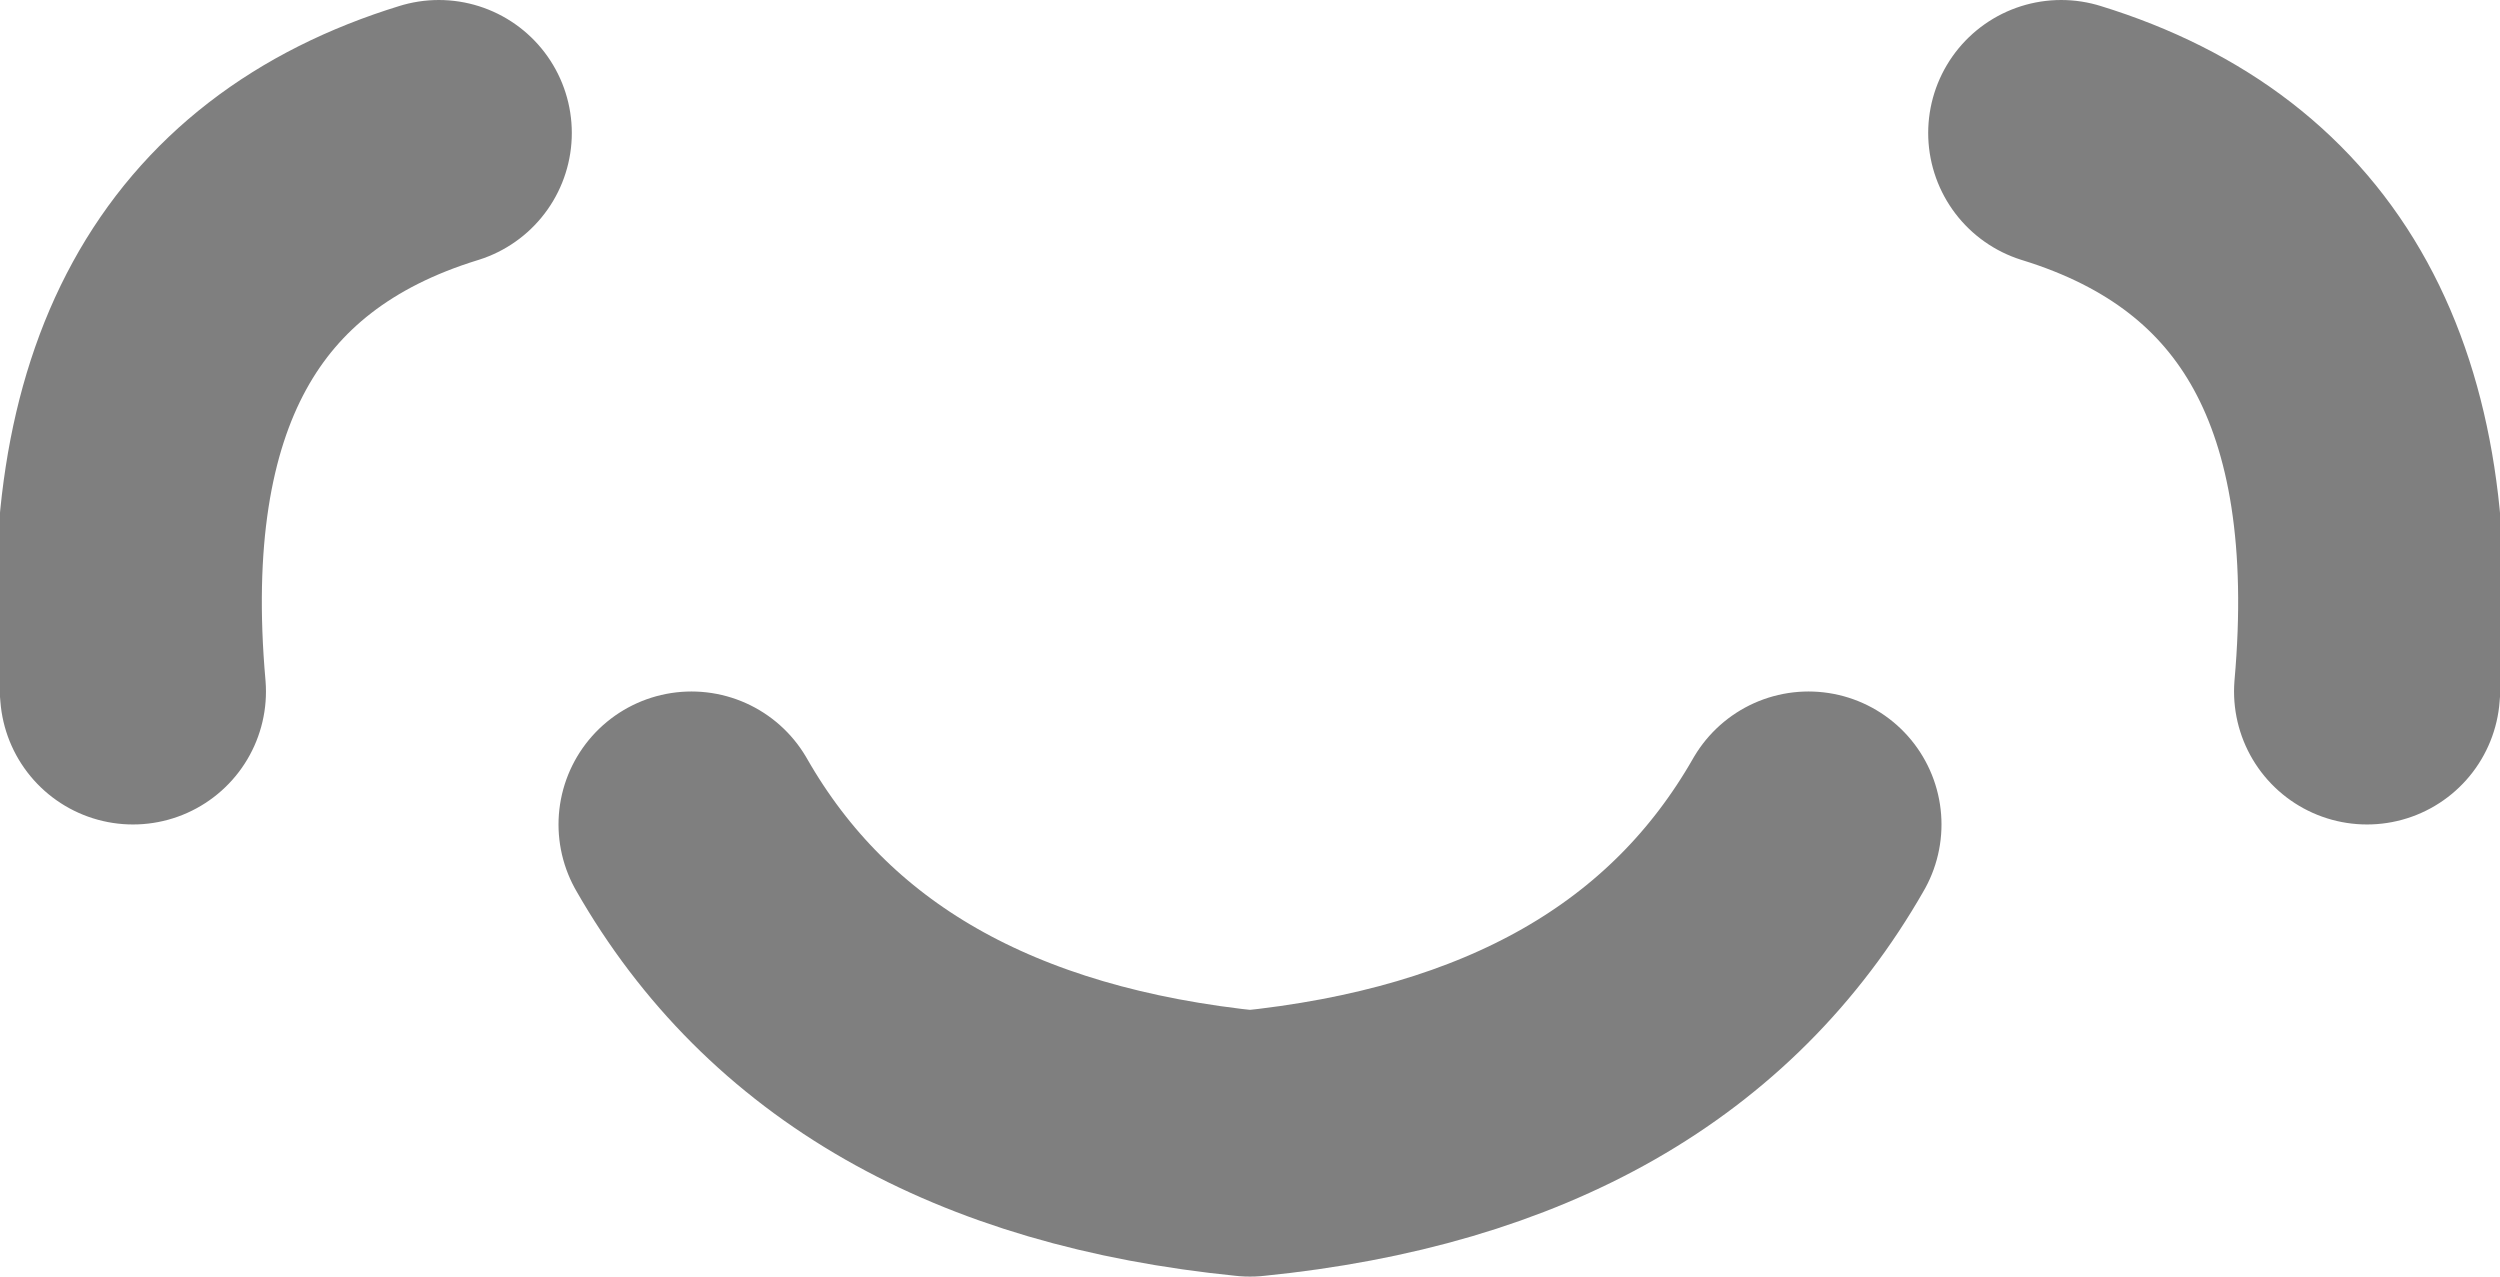 <?xml version="1.0" encoding="UTF-8" standalone="no"?>
<svg xmlns:xlink="http://www.w3.org/1999/xlink" height="4.8px" width="9.4px" xmlns="http://www.w3.org/2000/svg">
  <g transform="matrix(1.0, 0.0, 0.0, 1.0, -395.2, -192.1)">
    <path d="M402.95 192.6 Q404.25 193.0 404.1 194.7 M396.85 192.6 Q395.55 193.0 395.7 194.7 M397.8 195.2 Q398.4 196.25 399.9 196.4 401.4 196.25 402.0 195.2" fill="none" stroke="#000000" stroke-linecap="round" stroke-linejoin="round" stroke-opacity="0.502" stroke-width="1.0"/>
  </g>
</svg>
